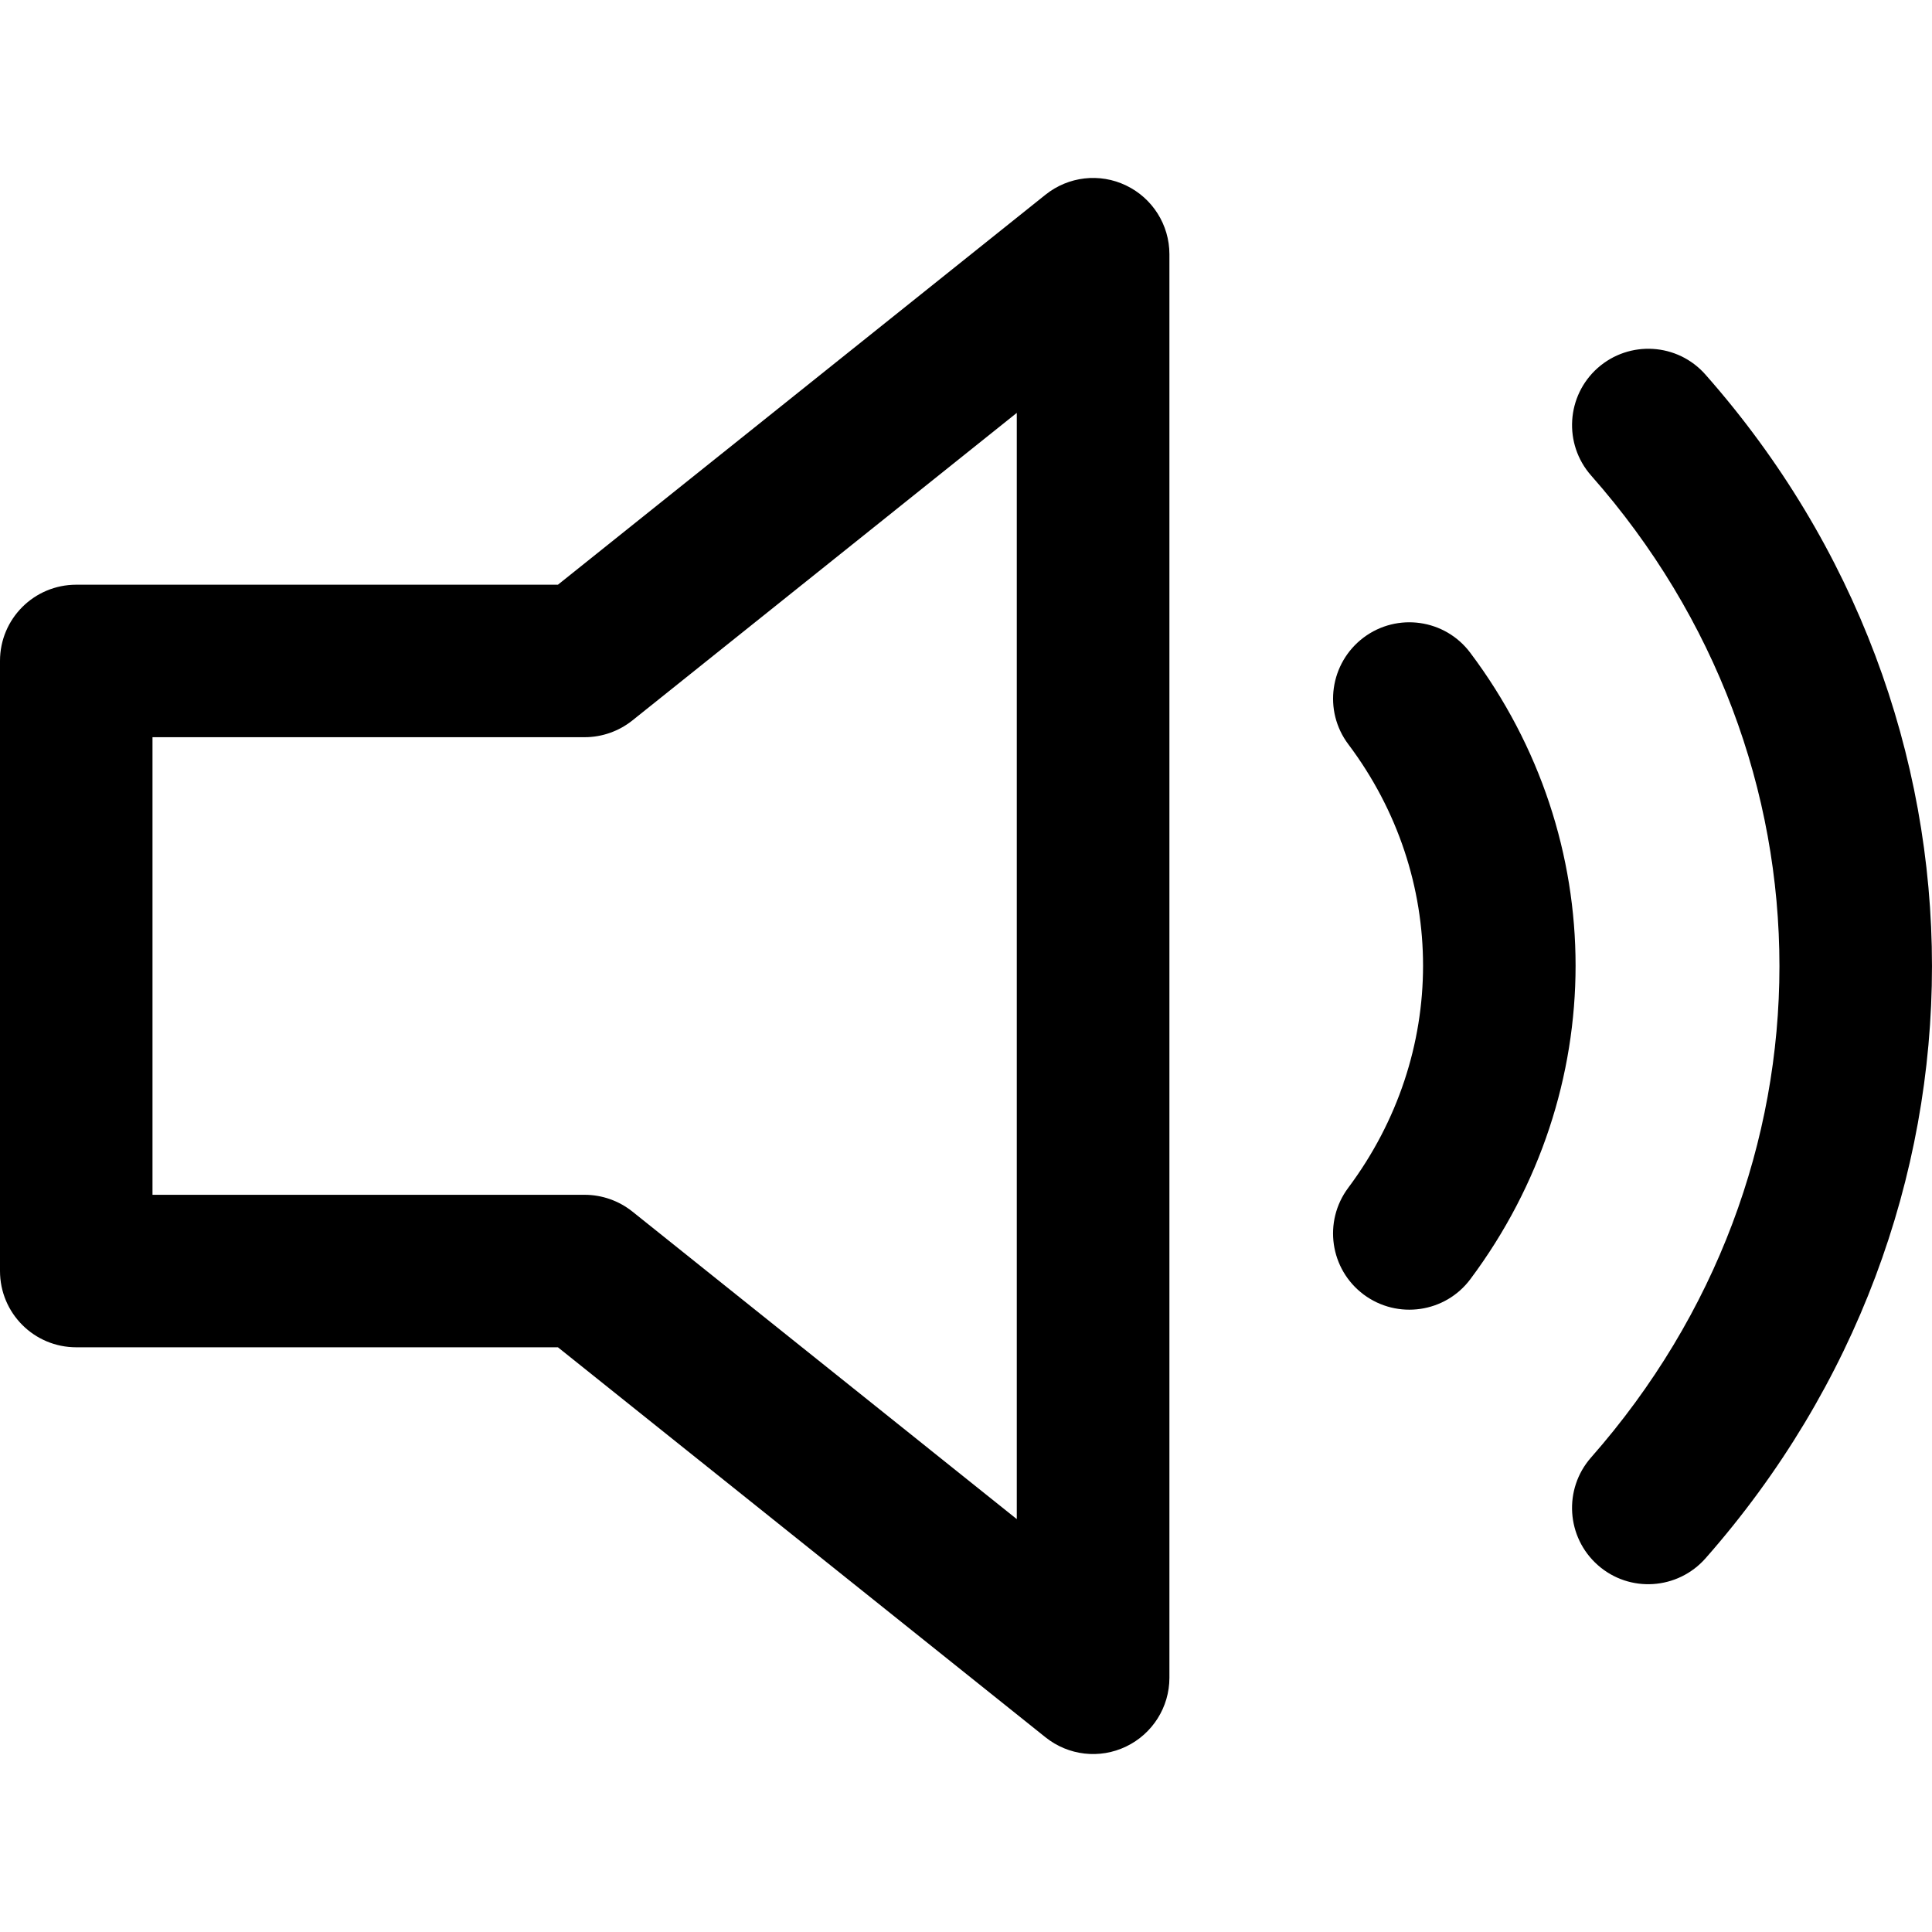 <svg width="14" height="14" viewBox="0 0 14 14" fill="none" xmlns="http://www.w3.org/2000/svg">
<g id="volume-up">
<g clip-path="url(#clip0_156_4573)">
<path id="Vector" fill-rule="evenodd" clip-rule="evenodd" d="M8.16 1.344C8.352 1.436 8.474 1.63 8.474 1.842V12.158C8.474 12.37 8.352 12.564 8.16 12.656C7.969 12.748 7.742 12.722 7.576 12.589L4.043 9.763H0.553C0.247 9.763 0 9.516 0 9.21V4.789C0 4.484 0.247 4.237 0.553 4.237H4.043L7.576 1.411C7.742 1.278 7.969 1.252 8.16 1.344ZM7.368 2.992L4.582 5.221C4.484 5.299 4.362 5.342 4.237 5.342H1.105V8.658H4.237C4.362 8.658 4.484 8.701 4.582 8.779L7.368 11.008V2.992ZM11.578 2.666C11.807 2.464 12.156 2.485 12.358 2.714C14.547 5.193 14.547 8.807 12.359 11.292C12.157 11.521 11.808 11.544 11.579 11.342C11.35 11.14 11.328 10.791 11.529 10.562C13.35 8.494 13.349 5.506 11.53 3.446C11.328 3.217 11.35 2.868 11.578 2.666ZM10.654 4.73C10.471 4.486 10.125 4.437 9.881 4.62C9.637 4.804 9.587 5.15 9.771 5.394C10.492 6.354 10.493 7.639 9.77 8.607C9.587 8.852 9.637 9.198 9.882 9.381C10.127 9.563 10.473 9.513 10.655 9.269C11.671 7.909 11.672 6.084 10.654 4.73Z" fill="black"/>
</g>
</g>
<defs>
<clipPath id="clip0_156_4573">
<rect width="14" height="14" fill="white"/>
</clipPath>
</defs>
</svg>

